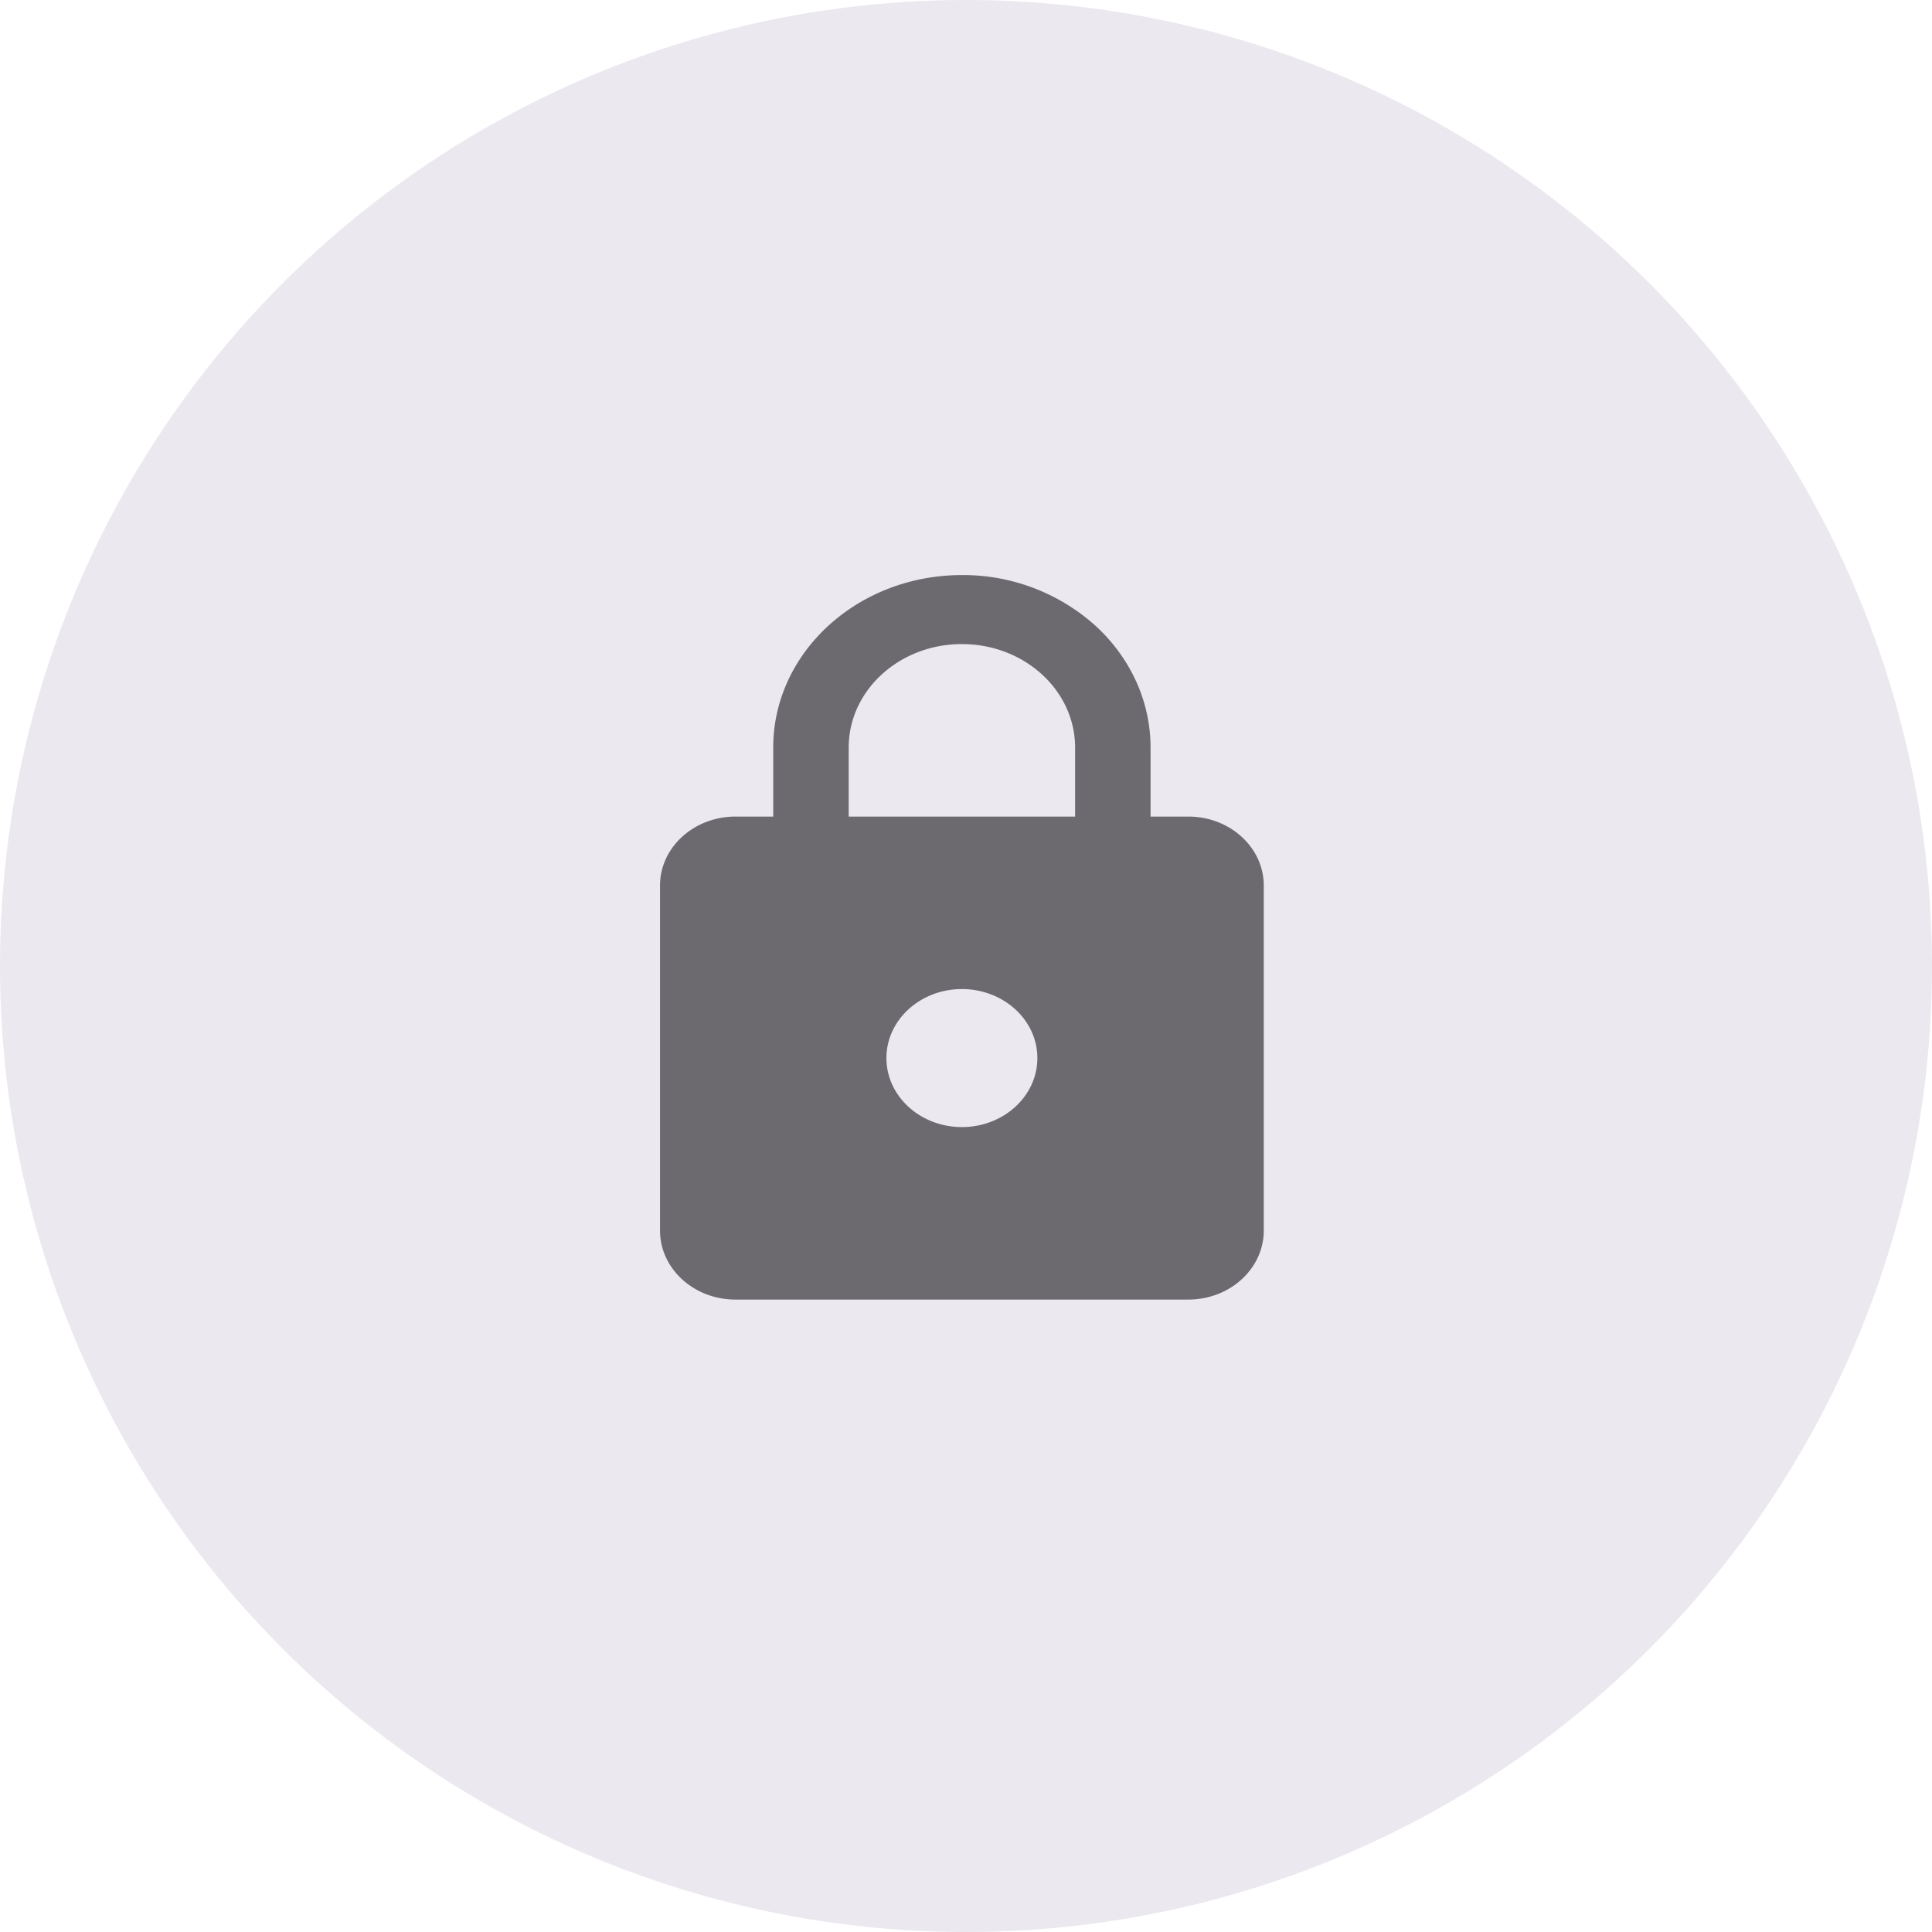 <?xml version="1.0" encoding="UTF-8" standalone="no"?>
<svg
   xmlns:dc="http://purl.org/dc/elements/1.1/"
   xmlns:cc="http://creativecommons.org/ns#"
   xmlns:rdf="http://www.w3.org/1999/02/22-rdf-syntax-ns#"
   xmlns:svg="http://www.w3.org/2000/svg"
   xmlns="http://www.w3.org/2000/svg"
   xmlns:sodipodi="http://sodipodi.sourceforge.net/DTD/sodipodi-0.dtd"
   xmlns:inkscape="http://www.inkscape.org/namespaces/inkscape"
   width="32"
   height="32"
   viewBox="0 0 32 32"
   id="svg2"
   version="1.1"
   inkscape:version="0.91 r13725"
   sodipodi:docname="private.svg">
  <defs
     id="defs12" />
  <sodipodi:namedview
     pagecolor="#ffffff"
     bordercolor="#666666"
     borderopacity="1"
     objecttolerance="10"
     gridtolerance="10"
     guidetolerance="10"
     inkscape:pageopacity="0"
     inkscape:pageshadow="2"
     inkscape:window-width="1920"
     inkscape:window-height="1028"
     id="namedview10"
     showgrid="false"
     inkscape:zoom="7.375"
     inkscape:cx="-26.644068"
     inkscape:cy="16"
     inkscape:window-x="-8"
     inkscape:window-y="-8"
     inkscape:window-maximized="1"
     inkscape:current-layer="svg2" />
  <circle
     style="fill:#ebe8ef;fill-rule:evenodd"
     id="circle6"
     r="16"
     cy="16"
     cx="16" />
  <path
     inkscape:connector-curvature="0"
     style="opacity:0.54;fill:#000000;fill-rule:nonzero"
     d="m 15.932,18.668 c 0.69,0 1.25,-0.512 1.25,-1.143 0,-0.634 -0.563,-1.143 -1.25,-1.143 -0.69,0 -1.25,0.512 -1.25,1.143 0,0.631 0.56,1.143 1.25,1.143 z m 3.75,-5.143 c 0.69,0 1.25,0.512 1.25,1.143 l 0,5.714 c 0,0.631 -0.56,1.143 -1.25,1.143 l -7.5,0 c -0.69,0 -1.25,-0.512 -1.25,-1.143 l 0,-5.714 c 0,-0.634 0.563,-1.143 1.25,-1.143 l 0.625,0 0,-1.143 c 0,-1.577 1.4,-2.857 3.125,-2.857 a 3.28,3.28 0 0 1 2.21,0.837 c 0.586,0.536 0.915,1.262 0.915,2.02 l 0,1.143 0.625,0 z m -3.75,-2.857 c -1.036,0 -1.875,0.767 -1.875,1.714 l 0,1.143 3.75,0 0,-1.143 c 0,-0.947 -0.84,-1.714 -1.875,-1.714 z"
     id="path4" />
</svg>
